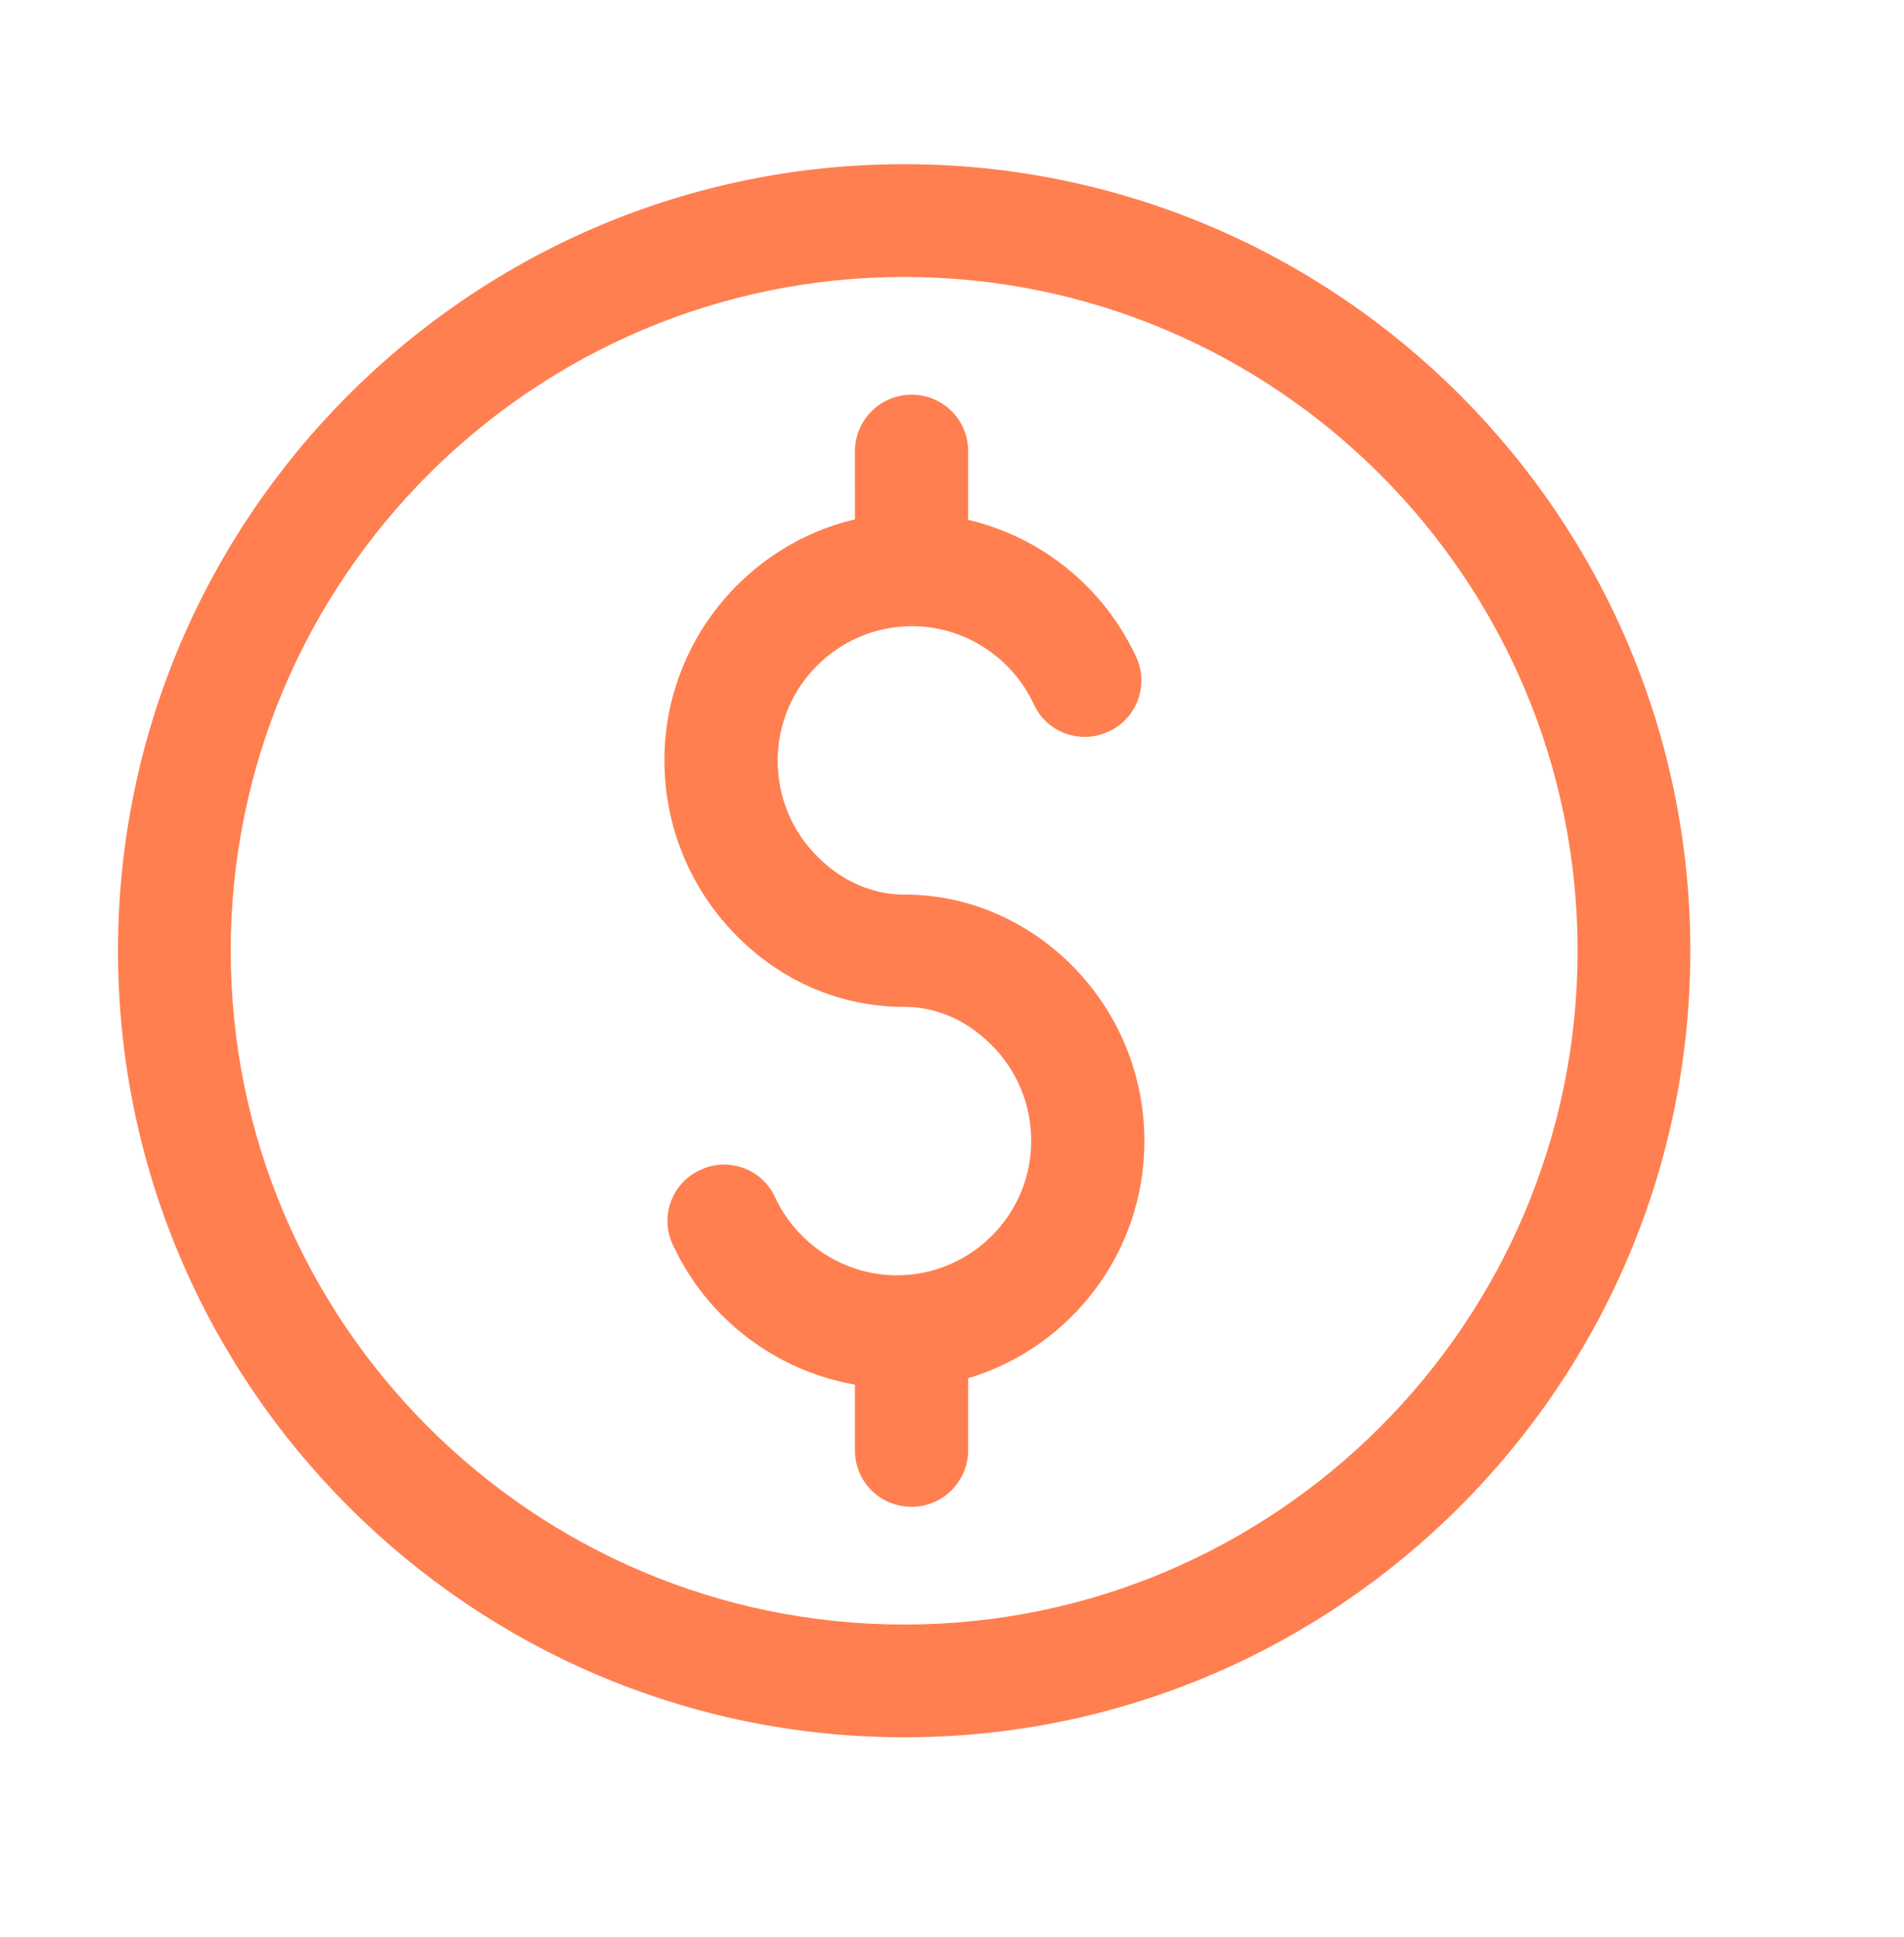 <svg width="59" height="60" viewBox="0 0 59 60" fill="none" xmlns="http://www.w3.org/2000/svg">
<g clip-path="url(#clip0_369_12488)">
<path d="M136.552 144.982H131.152V57.239C131.152 54.707 129.093 52.663 126.576 52.663H110.955C108.423 52.663 106.379 54.722 106.379 57.239V144.982H96.372V75.331C96.372 72.798 94.313 70.754 91.796 70.754H76.191C73.659 70.754 71.615 72.814 71.615 75.331V144.982H61.608V93.407C61.608 90.874 59.549 88.831 57.032 88.831H41.411C38.879 88.831 36.835 90.89 36.835 93.407V144.982H26.829L26.828 111.499C26.828 108.966 24.769 106.922 22.252 106.922H6.647C4.114 106.922 2.07 108.981 2.07 111.499V144.982H-3.33C-4.306 144.982 -5.084 145.76 -5.084 146.721C-5.084 147.682 -4.306 148.475 -3.33 148.475H136.565C137.525 148.475 138.319 147.697 138.319 146.721C138.319 145.744 137.525 144.982 136.549 144.982H136.552ZM109.887 57.239C109.887 56.644 110.376 56.156 110.97 56.156H126.591C127.186 56.156 127.674 56.644 127.674 57.239V144.982H109.887L109.887 57.239ZM75.108 75.331C75.108 74.736 75.596 74.248 76.191 74.248H91.811C92.406 74.248 92.894 74.736 92.894 75.331V144.982L75.108 144.981L75.108 75.331ZM40.343 93.407C40.343 92.812 40.831 92.324 41.426 92.324H57.047C57.642 92.324 58.13 92.812 58.13 93.407V144.982H40.343L40.343 93.407ZM5.564 111.499C5.564 110.904 6.052 110.416 6.647 110.416H22.267C22.862 110.416 23.35 110.904 23.35 111.499V144.982H5.564L5.564 111.499ZM102.062 22.17C101.986 21.209 102.703 20.354 103.664 20.278L118.476 19.027C119.437 18.951 120.291 19.668 120.367 20.629L121.618 35.441C121.695 36.402 120.978 37.257 120.016 37.333C119.055 37.409 118.201 36.692 118.125 35.731L117.255 25.419C104.579 41.451 88.562 55.073 69.616 65.903C51.998 75.987 32.152 83.339 12.26 87.183C12.154 87.199 12.031 87.213 11.925 87.213C11.101 87.213 10.369 86.634 10.216 85.795C10.033 84.849 10.659 83.934 11.604 83.751C53.218 75.727 90.698 53.578 114.845 22.841L103.954 23.756C102.993 23.848 102.139 23.131 102.062 22.17ZM28.018 53.807C41.442 53.807 52.379 42.885 52.379 29.446C52.379 16.007 41.442 5.085 28.018 5.085C14.594 5.085 3.657 16.007 3.657 29.446C3.657 42.885 14.594 53.807 28.018 53.807ZM28.018 8.578C39.52 8.578 48.886 17.929 48.886 29.446C48.886 40.948 39.535 50.314 28.018 50.314C16.516 50.314 7.15 40.963 7.15 29.446C7.15 17.944 16.517 8.578 28.018 8.578ZM22.862 29.019C21.398 27.555 20.589 25.617 20.589 23.543C20.589 19.927 23.122 16.877 26.493 16.084L26.492 13.978C26.492 13.017 27.271 12.224 28.247 12.224C29.223 12.224 30.001 13.002 30.001 13.978V16.099C32.259 16.632 34.196 18.173 35.203 20.339C35.615 21.209 35.233 22.261 34.349 22.657C33.48 23.069 32.427 22.688 32.031 21.803C31.344 20.339 29.865 19.393 28.263 19.393C25.975 19.393 24.098 21.254 24.098 23.558C24.098 24.686 24.541 25.755 25.349 26.548C26.096 27.295 27.042 27.707 28.018 27.707H28.049C29.956 27.707 31.786 28.485 33.19 29.873C34.654 31.337 35.462 33.275 35.462 35.349C35.462 38.812 33.159 41.741 30.001 42.686V44.913C30.001 45.874 29.223 46.668 28.247 46.668C27.27 46.668 26.492 45.89 26.492 44.913V42.884C24.052 42.457 21.916 40.855 20.849 38.552C20.437 37.683 20.818 36.63 21.703 36.234C22.572 35.822 23.625 36.204 24.021 37.088C24.707 38.553 26.187 39.498 27.789 39.498C30.077 39.498 31.954 37.637 31.954 35.334C31.954 34.205 31.511 33.137 30.703 32.344C29.956 31.597 29.01 31.184 28.033 31.184H28.003C26.096 31.185 24.265 30.422 22.862 29.019Z" fill="#FF7F50"/>
</g>
<defs>
<clipPath id="clip0_369_12488">
<rect width="58.983" height="60" fill="white"/>
</clipPath>
</defs>
</svg>
